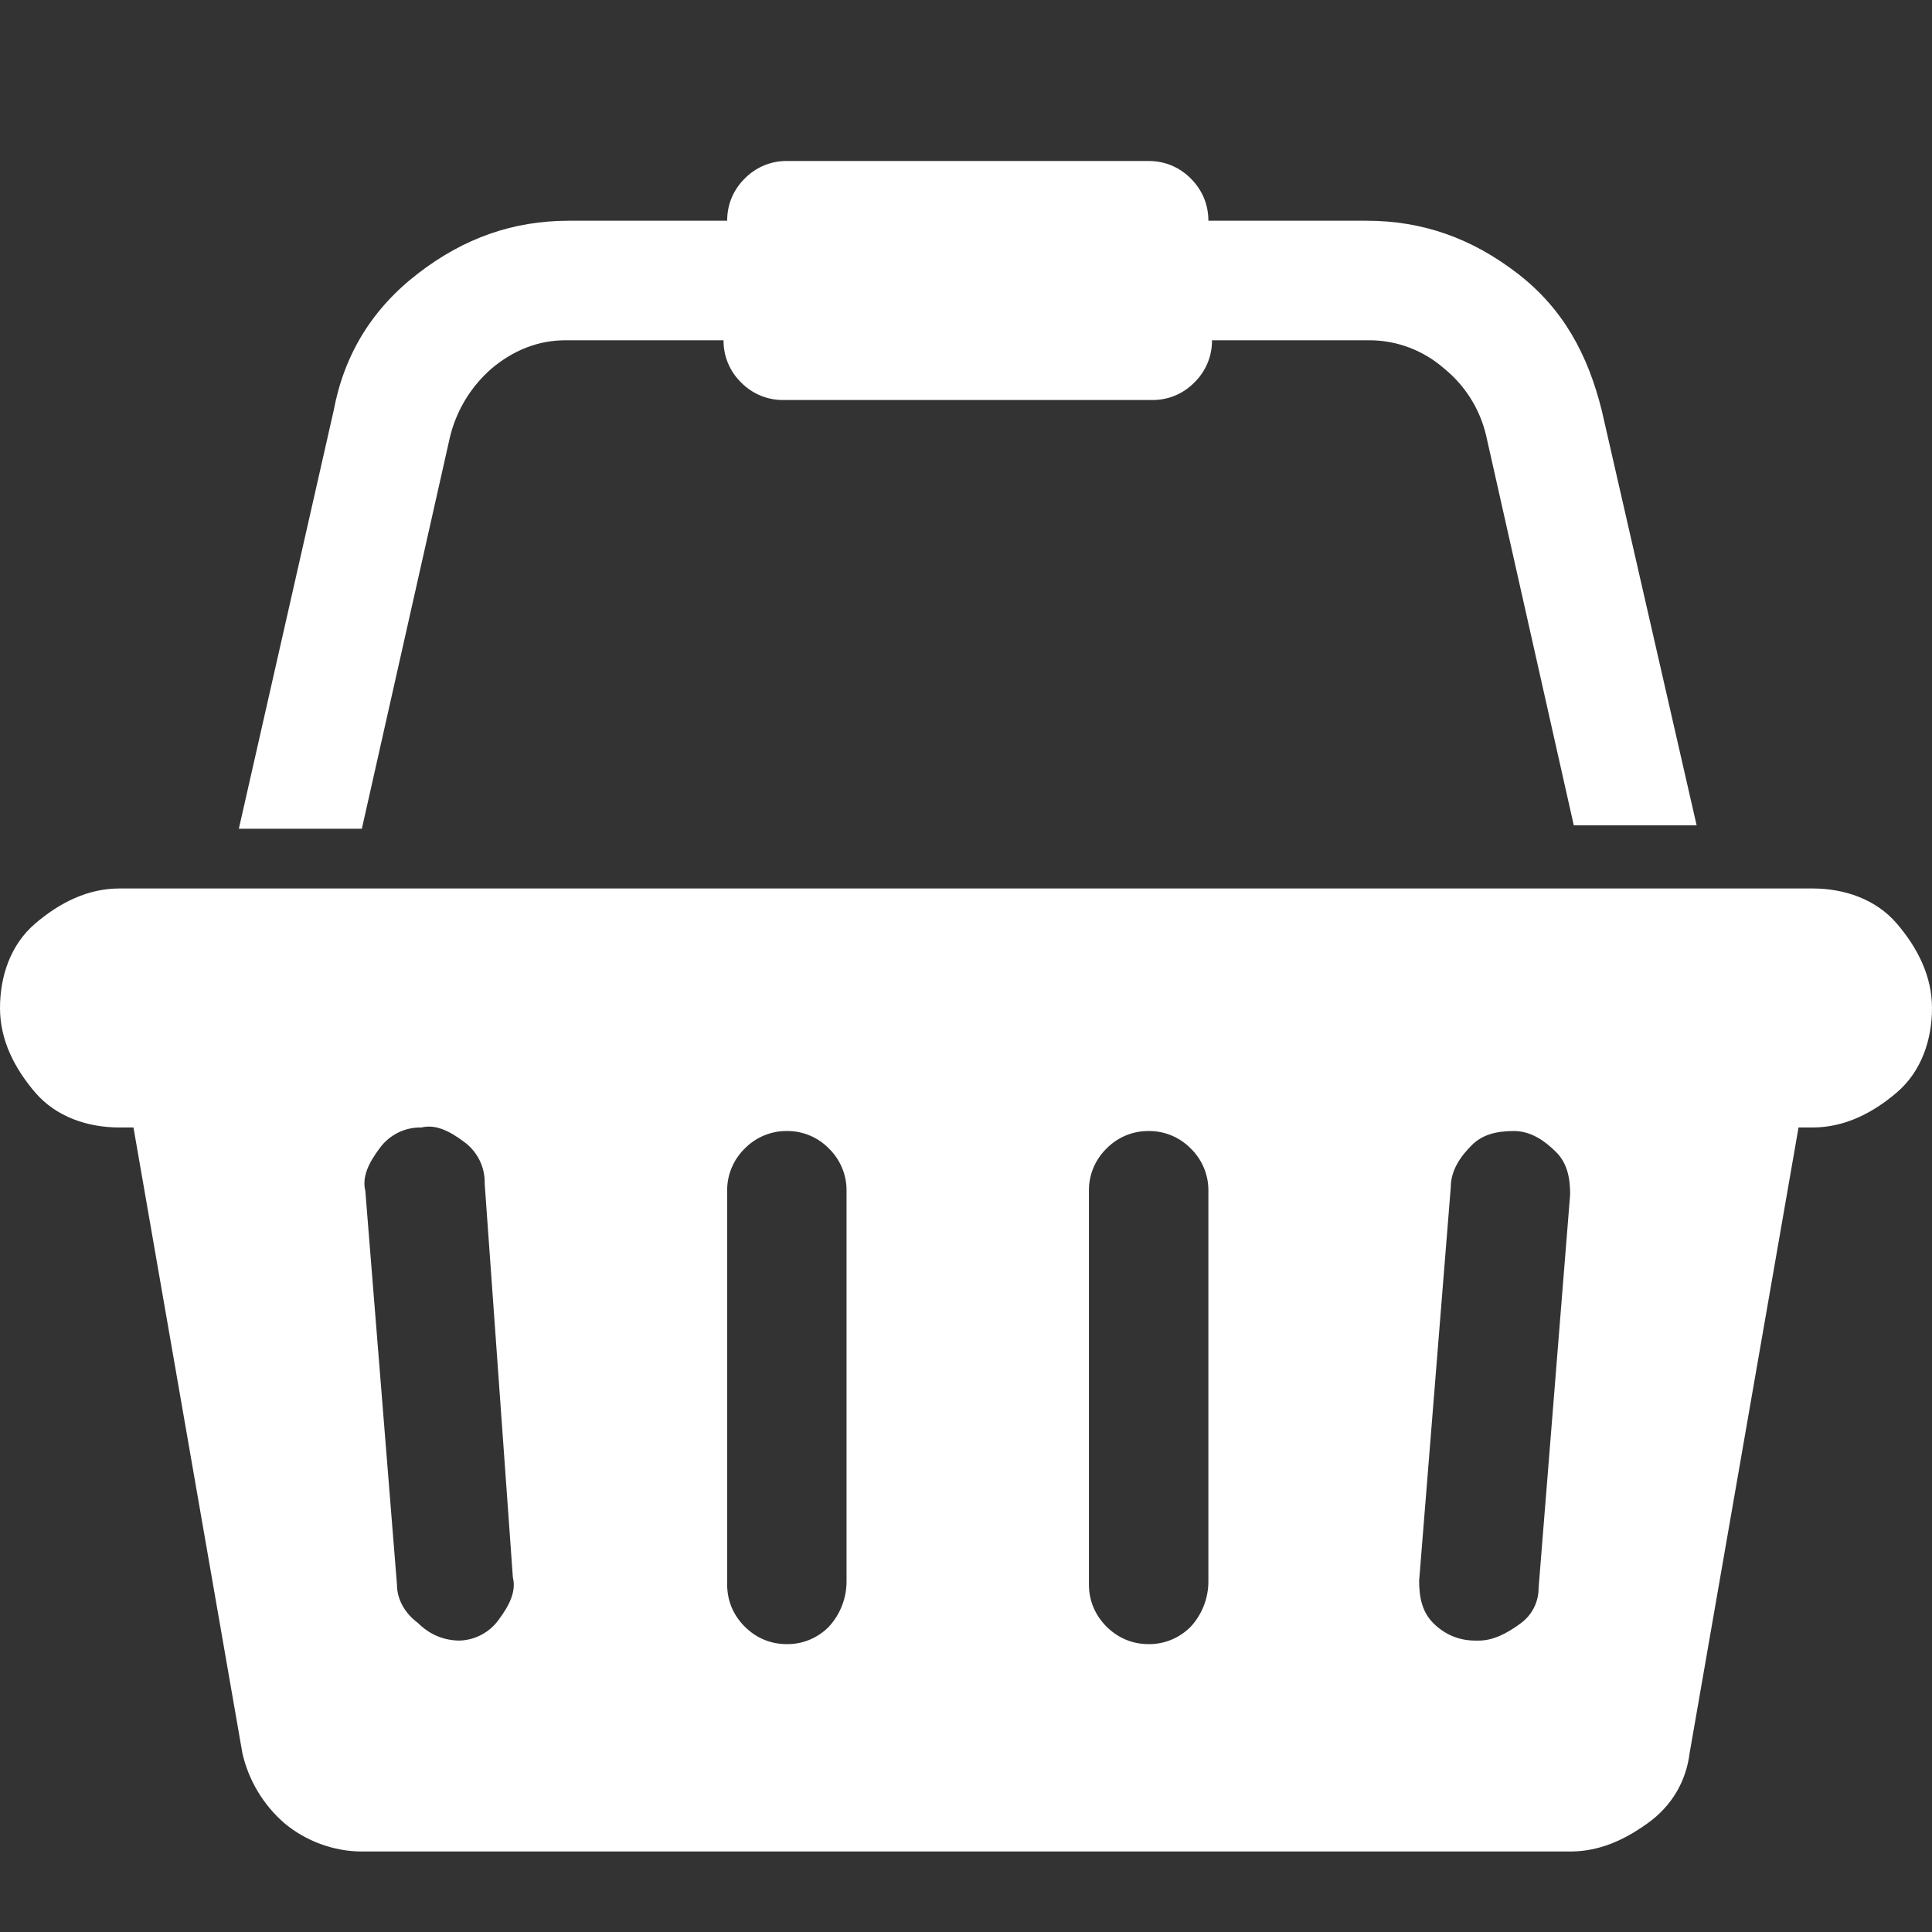 <svg xmlns="http://www.w3.org/2000/svg" width="24" height="24" viewBox="0 0 24 24">
  <rect x="0" y="0" width="24" height="24" fill="#333333" stroke="none"/>
  <path fill="#FFF" d="M22.516,11.037 C22.909,11.037 23.302,11.168 23.564,11.474 C23.825,11.78 24,12.129 24,12.522 C24,12.915 23.87,13.308 23.564,13.57 C23.258,13.832 22.909,14.006 22.516,14.006 L22.342,14.006 L20.989,21.778 C20.945,22.127 20.771,22.432 20.465,22.651 C20.16,22.869 19.855,23 19.505,23 L4.495,23 C4.145,23 3.796,22.869 3.535,22.65 C3.272,22.423 3.088,22.117 3.011,21.778 L1.658,14.006 L1.484,14.006 C1.091,14.006 0.698,13.876 0.436,13.57 C0.175,13.264 0,12.915 0,12.522 C0,12.129 0.13,11.736 0.436,11.474 C0.742,11.212 1.091,11.037 1.484,11.037 L22.516,11.037 Z M5.673,20.38 C5.88,20.385 6.076,20.288 6.196,20.119 C6.327,19.944 6.415,19.769 6.371,19.595 L6.021,14.705 C6.027,14.498 5.929,14.301 5.76,14.181 C5.585,14.05 5.41,13.963 5.236,14.006 C5.029,14.001 4.833,14.099 4.713,14.268 C4.582,14.443 4.495,14.618 4.538,14.792 L4.931,19.682 C4.931,19.857 5.018,20.032 5.193,20.162 C5.323,20.293 5.498,20.38 5.716,20.38 L5.673,20.38 Z M10.516,19.638 L10.516,14.792 C10.518,14.595 10.439,14.406 10.298,14.268 C10.161,14.127 9.972,14.048 9.775,14.05 C9.578,14.048 9.389,14.127 9.251,14.268 C9.11,14.406 9.031,14.595 9.033,14.792 L9.033,19.682 C9.033,19.9 9.12,20.075 9.251,20.206 C9.381,20.336 9.556,20.424 9.775,20.424 C9.972,20.426 10.161,20.347 10.298,20.206 C10.44,20.051 10.518,19.848 10.516,19.638 Z M15.011,19.638 L15.011,14.792 C15.013,14.595 14.934,14.406 14.793,14.268 C14.655,14.127 14.466,14.048 14.269,14.05 C14.072,14.048 13.883,14.127 13.745,14.268 C13.604,14.406 13.525,14.595 13.527,14.792 L13.527,19.682 C13.527,19.9 13.615,20.075 13.745,20.206 C13.876,20.336 14.051,20.424 14.269,20.424 C14.466,20.426 14.655,20.347 14.793,20.206 C14.935,20.051 15.013,19.848 15.011,19.638 Z M19.113,19.726 L19.505,14.836 C19.505,14.617 19.462,14.443 19.331,14.312 C19.2,14.181 19.025,14.05 18.807,14.05 C18.589,14.05 18.415,14.094 18.284,14.225 C18.153,14.355 18.022,14.53 18.022,14.748 L17.629,19.638 C17.629,19.857 17.673,20.031 17.804,20.162 C17.934,20.293 18.109,20.38 18.327,20.38 L18.371,20.38 C18.545,20.38 18.72,20.293 18.895,20.162 C19.033,20.06 19.114,19.898 19.113,19.726 Z M5.585,5.449 L4.495,10.295 L2.967,10.295 L4.145,5.1 C4.276,4.401 4.625,3.834 5.193,3.397 C5.76,2.96 6.37,2.742 7.069,2.742 L9.033,2.742 C9.033,2.524 9.12,2.349 9.251,2.218 C9.389,2.077 9.578,1.998 9.775,2 L14.269,2 C14.487,2 14.662,2.087 14.793,2.218 C14.923,2.349 15.011,2.524 15.011,2.742 L16.975,2.742 C17.673,2.742 18.284,2.96 18.851,3.397 C19.418,3.834 19.724,4.401 19.898,5.1 L21.076,10.252 L19.55,10.252 L18.46,5.405 C18.382,5.078 18.198,4.786 17.936,4.575 C17.682,4.353 17.356,4.229 17.019,4.227 L15.056,4.227 C15.058,4.424 14.978,4.614 14.837,4.751 C14.7,4.892 14.511,4.971 14.314,4.969 L9.73,4.969 C9.533,4.971 9.344,4.892 9.206,4.751 C9.065,4.613 8.986,4.424 8.988,4.227 L7.025,4.227 C6.676,4.227 6.371,4.357 6.109,4.576 C5.846,4.804 5.662,5.11 5.585,5.449 Z"/>
</svg>
